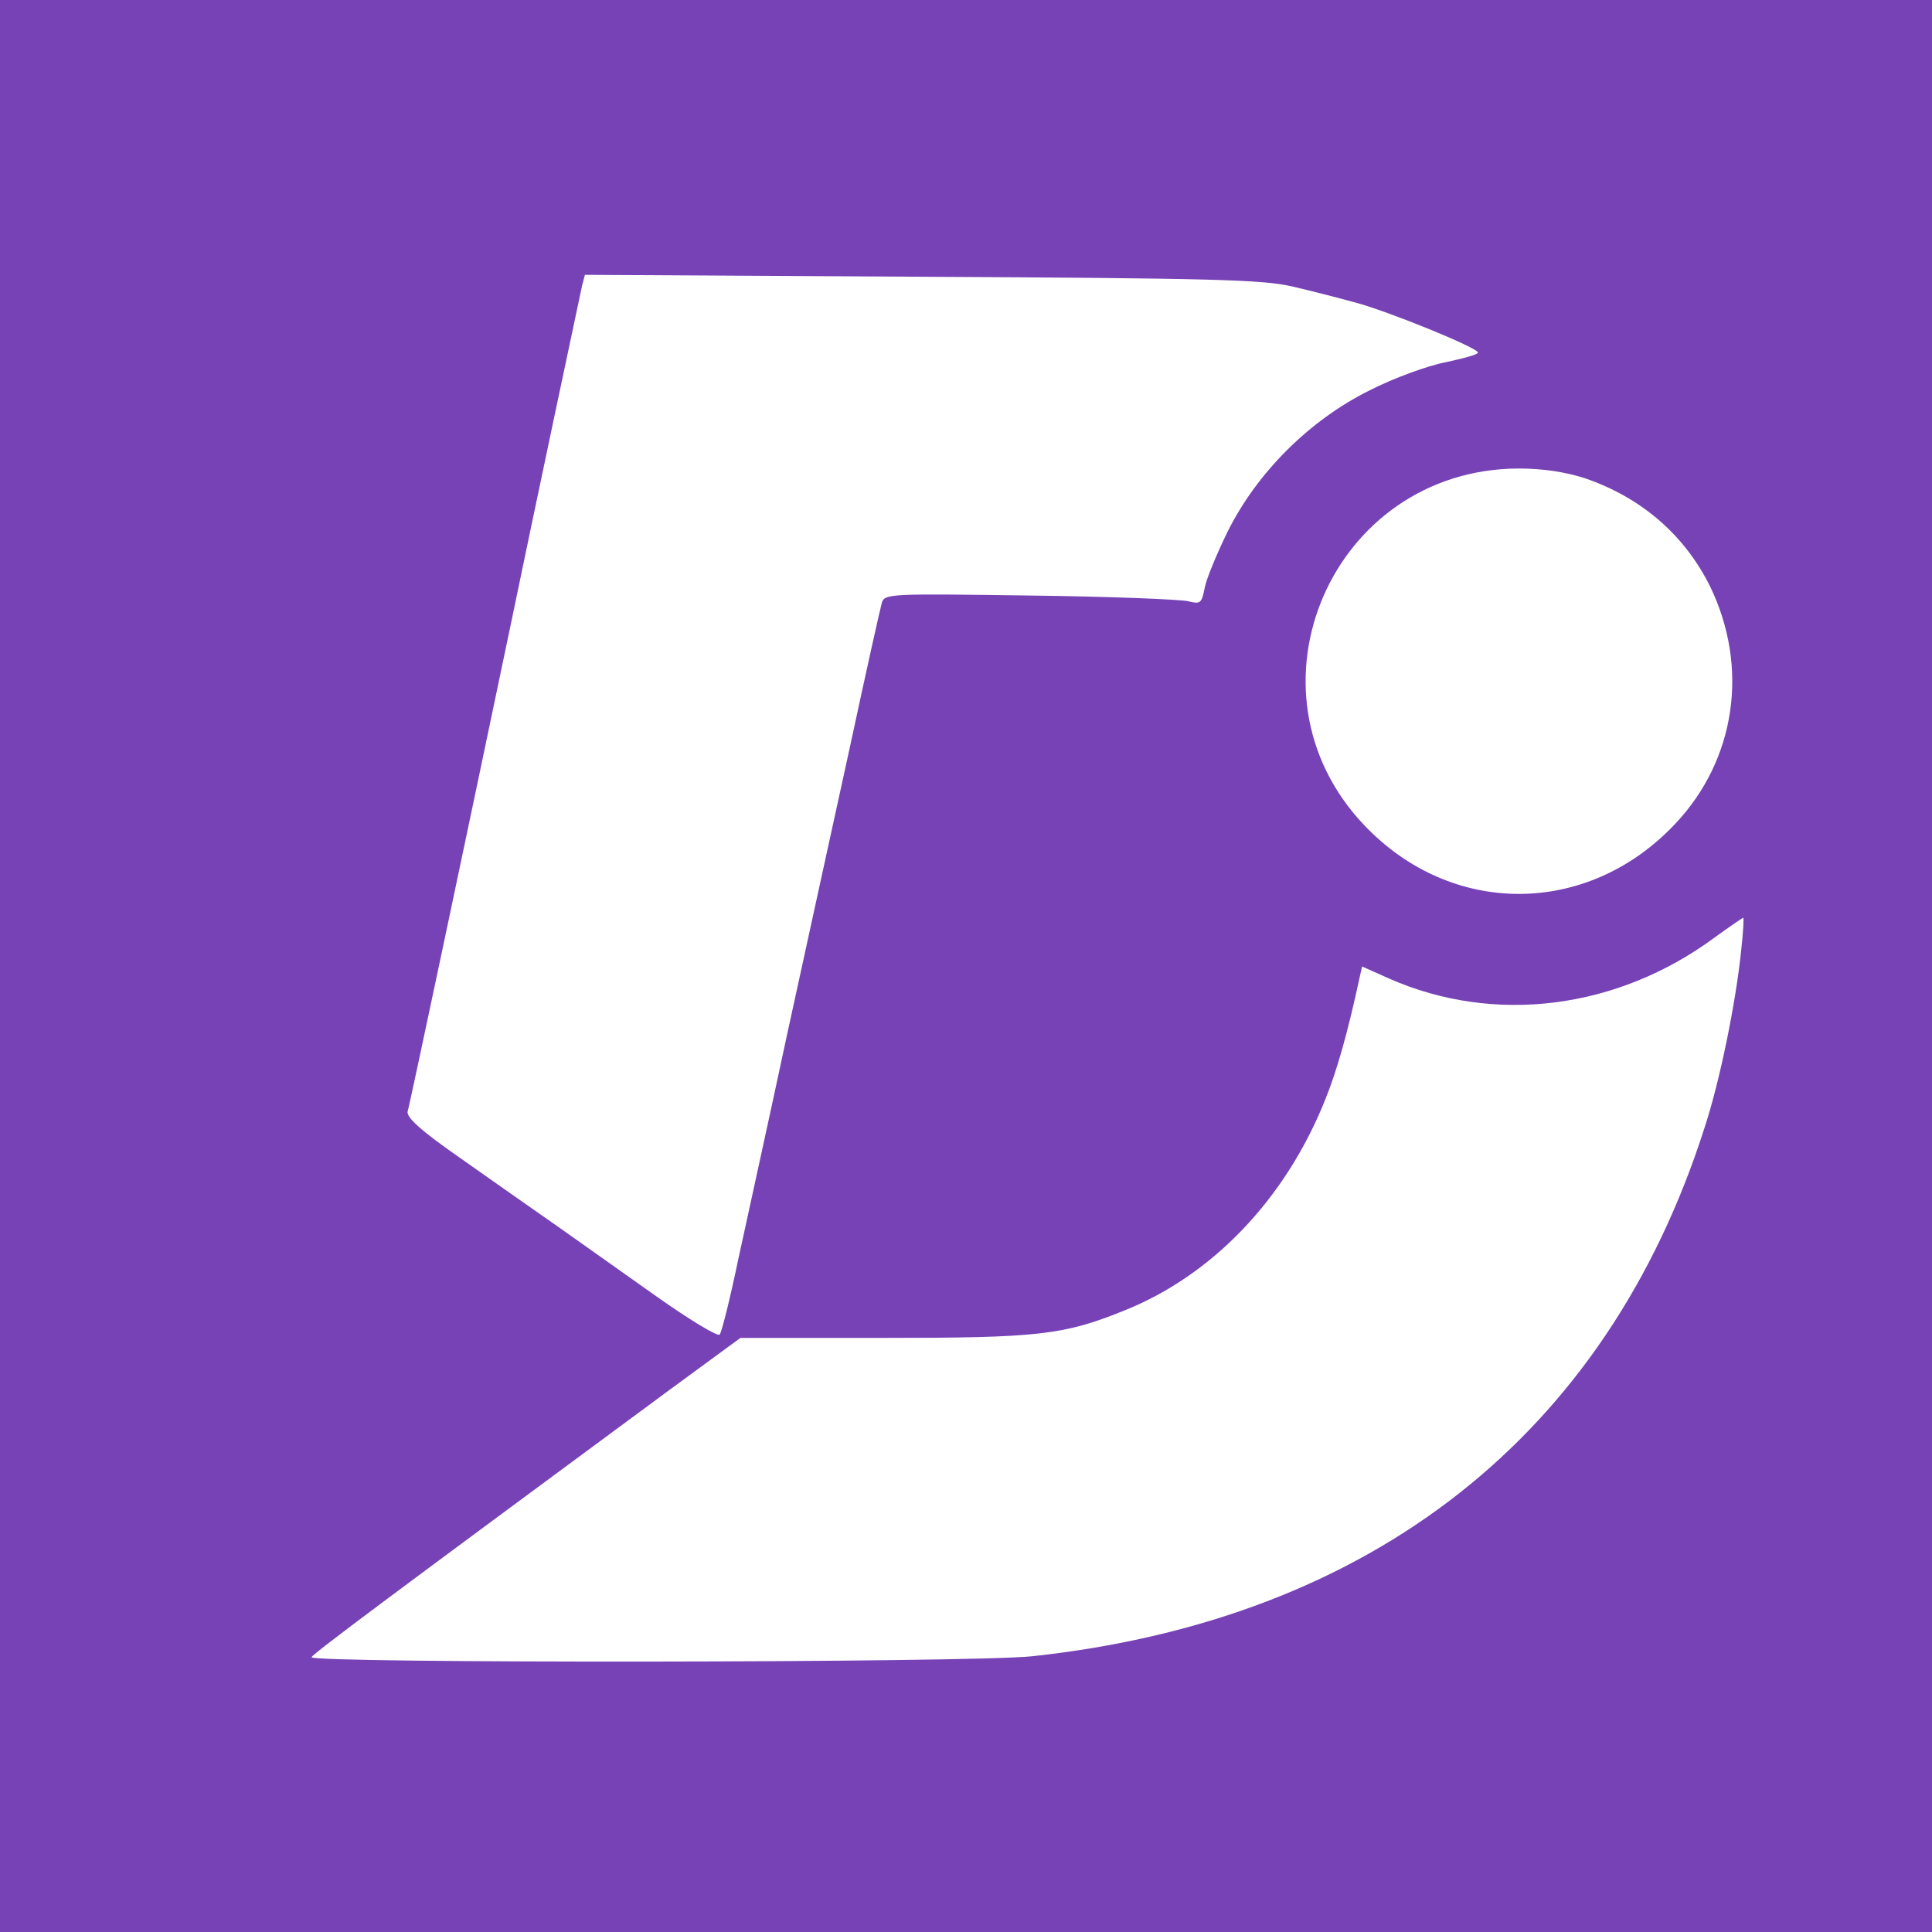<svg xmlns="http://www.w3.org/2000/svg" version="1.0" width="400pt" height="400pt" viewBox="0 0 400 400" preserveAspectRatio="xMidYMid meet">

<g transform="translate(0,400) scale(0.1,-0.1)" fill="#7742b6" stroke="none">
<path d="M0 2000 l0 -2000 2000 0 2000 0 0 2000 0 2000 -2000 0 -2000 0 0 -2000z m2675 1407 c39 -9 97 -24 130 -33 68 -18 255 -94 255 -104 0 -4 -30 -12 -67 -20 -37 -7 -108 -33 -157 -58 -125 -62 -233 -170 -294 -292 -23 -47 -45 -100 -48 -118 -6 -31 -9 -33 -33 -27 -14 4 -162 10 -328 12 -285 4 -301 4 -307 -14 -3 -10 -33 -144 -66 -298 -34 -154 -92 -422 -130 -595 -37 -173 -83 -382 -101 -465 -17 -82 -35 -154 -39 -158 -4 -5 -63 31 -131 79 -68 48 -162 115 -209 148 -47 33 -136 95 -198 139 -82 57 -111 84 -108 96 5 16 121 566 212 1001 48 232 141 671 149 708 l6 23 697 -4 c605 -3 706 -6 767 -20z m606 -397 c117 -40 206 -117 259 -223 82 -168 54 -360 -72 -493 -181 -192 -462 -193 -643 -3 -266 279 -68 737 318 739 52 0 97 -7 138 -20z m324 -977 c-11 -108 -44 -271 -76 -368 -203 -636 -689 -1018 -1391 -1094 -125 -14 -1502 -15 -1493 -2 5 9 169 131 742 554 l146 107 296 0 c321 0 373 6 497 56 184 73 336 232 418 438 24 59 47 141 70 248 l6 27 56 -25 c218 -96 472 -64 674 85 30 22 57 40 59 41 2 0 0 -30 -4 -67z" fill="#7742b6"/>
</g>
</svg>
